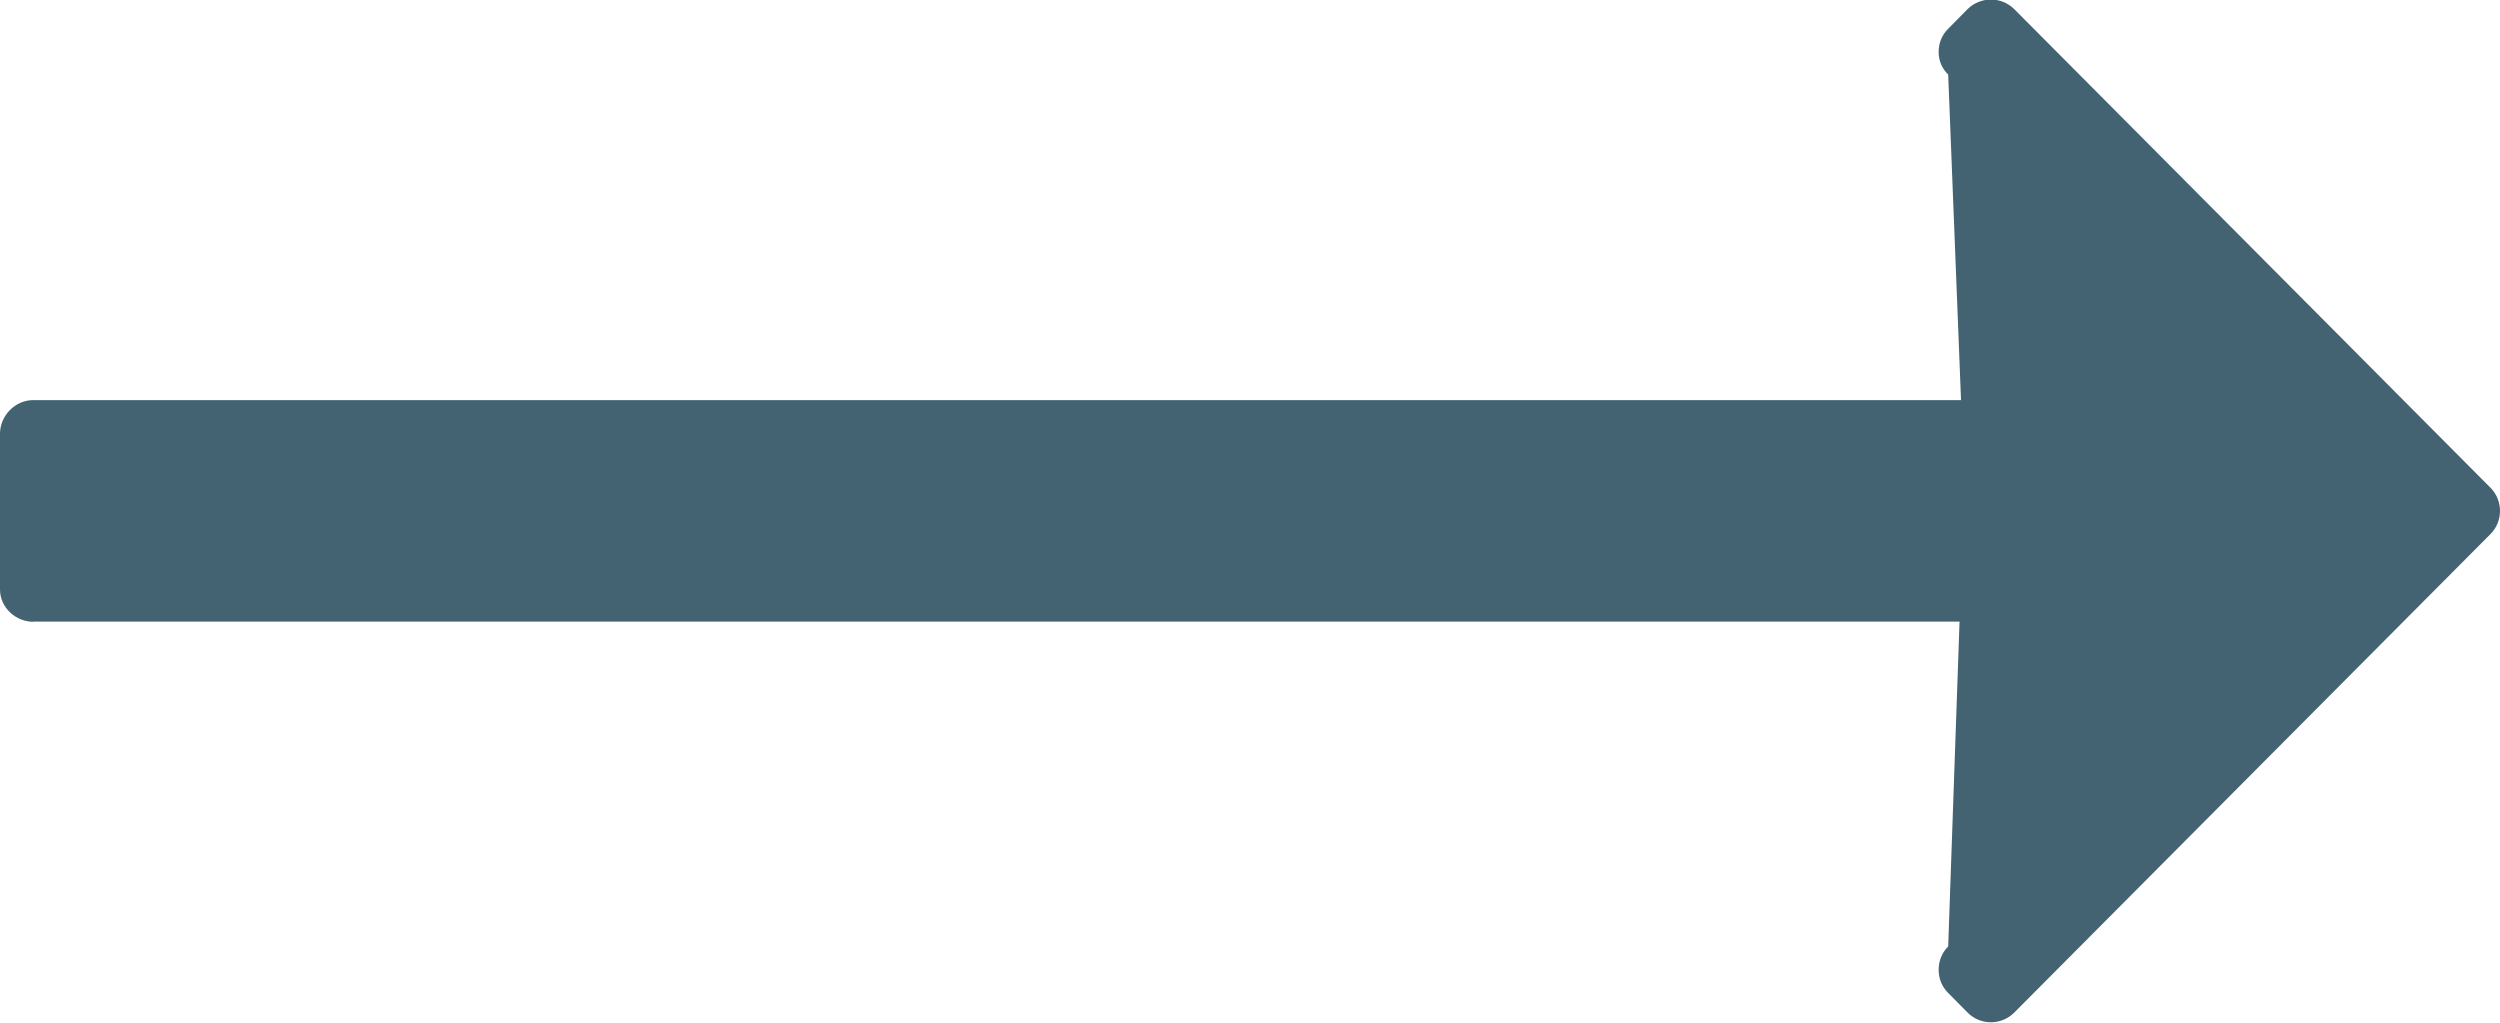 <svg 
 xmlns="http://www.w3.org/2000/svg"
 xmlns:xlink="http://www.w3.org/1999/xlink"
 width="22px" height="9px">
<path fill-rule="evenodd"  fill="rgb(67, 99, 114)"
 d="M0.296,5.472 L0.288,5.470 L17.244,5.470 L17.144,8.329 C17.089,8.383 17.060,8.458 17.060,8.534 C17.060,8.611 17.089,8.684 17.144,8.738 L17.316,8.912 C17.370,8.966 17.443,8.996 17.520,8.996 C17.597,8.996 17.669,8.966 17.724,8.912 L21.916,4.700 C21.970,4.646 22.000,4.573 22.000,4.496 C22.000,4.419 21.970,4.346 21.916,4.292 L17.724,0.079 C17.669,0.026 17.597,-0.004 17.520,-0.004 C17.443,-0.004 17.370,0.026 17.316,0.079 L17.144,0.253 C17.089,0.307 17.060,0.379 17.060,0.457 C17.060,0.534 17.089,0.603 17.144,0.656 L17.257,3.521 L0.292,3.521 C0.133,3.521 -0.000,3.658 -0.000,3.817 L-0.000,5.187 C-0.000,5.346 0.137,5.472 0.296,5.472 Z"/>
</svg>